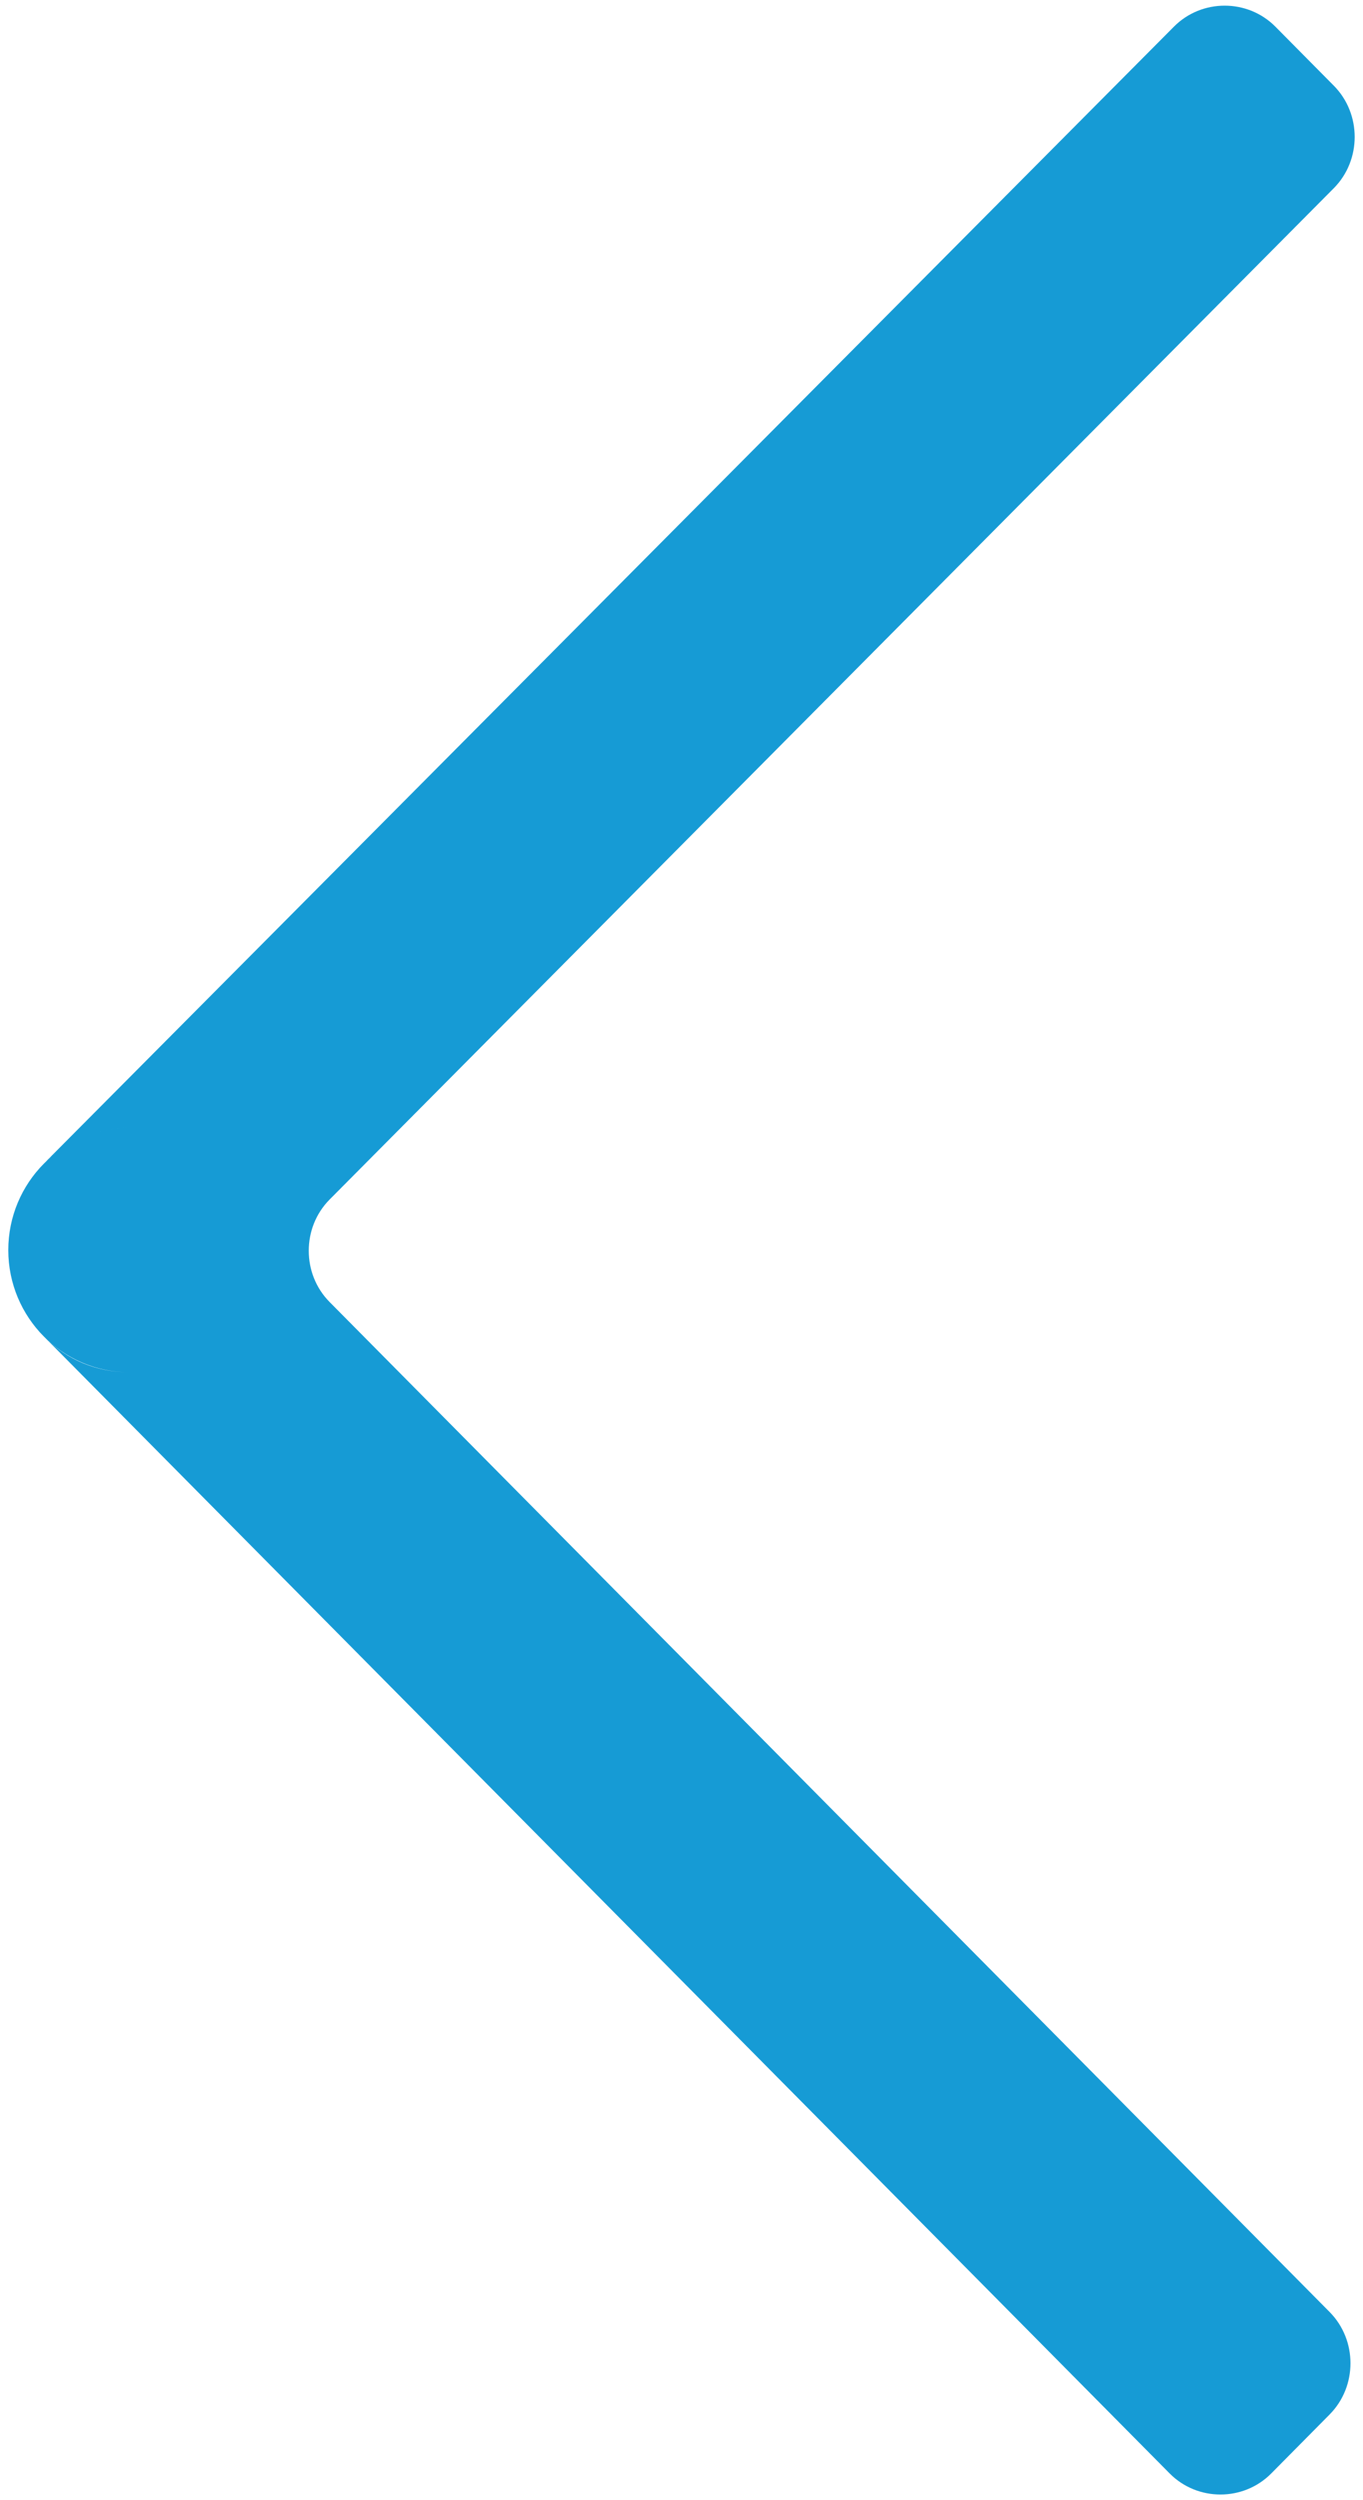 ﻿<?xml version="1.0" encoding="utf-8"?>
<svg version="1.1" xmlns:xlink="http://www.w3.org/1999/xlink" width="12px" height="22px" xmlns="http://www.w3.org/2000/svg">
  <g transform="matrix(1 0 0 1 -11 -55 )">
    <path d="M 11.706 20.344  L 2.902 11.457  C 2.657 11.21  2.657 10.802  2.902 10.555  L 11.743 1.656  C 11.988 1.409  11.988 1.001  11.743 0.754  L 11.229 0.235  C 10.984 -0.012  10.58 -0.012  10.335 0.235  L 0.404 10.221  C 0.6 10.036  0.857 9.925  1.139 9.925  C 0.551 9.925  0.073 10.407  0.073 11  C 0.073 11.593  0.551 12.075  1.139 12.075  C 0.845 12.075  0.588 11.964  0.392 11.766  L 10.298 21.765  C 10.543 22.012  10.947 22.012  11.192 21.765  L 11.706 21.246  C 11.951 20.999  11.951 20.591  11.706 20.344  Z " fill-rule="nonzero" fill="#169bd5" stroke="none" transform="matrix(1 0 0 1 11 55 )" />
  </g>
</svg>